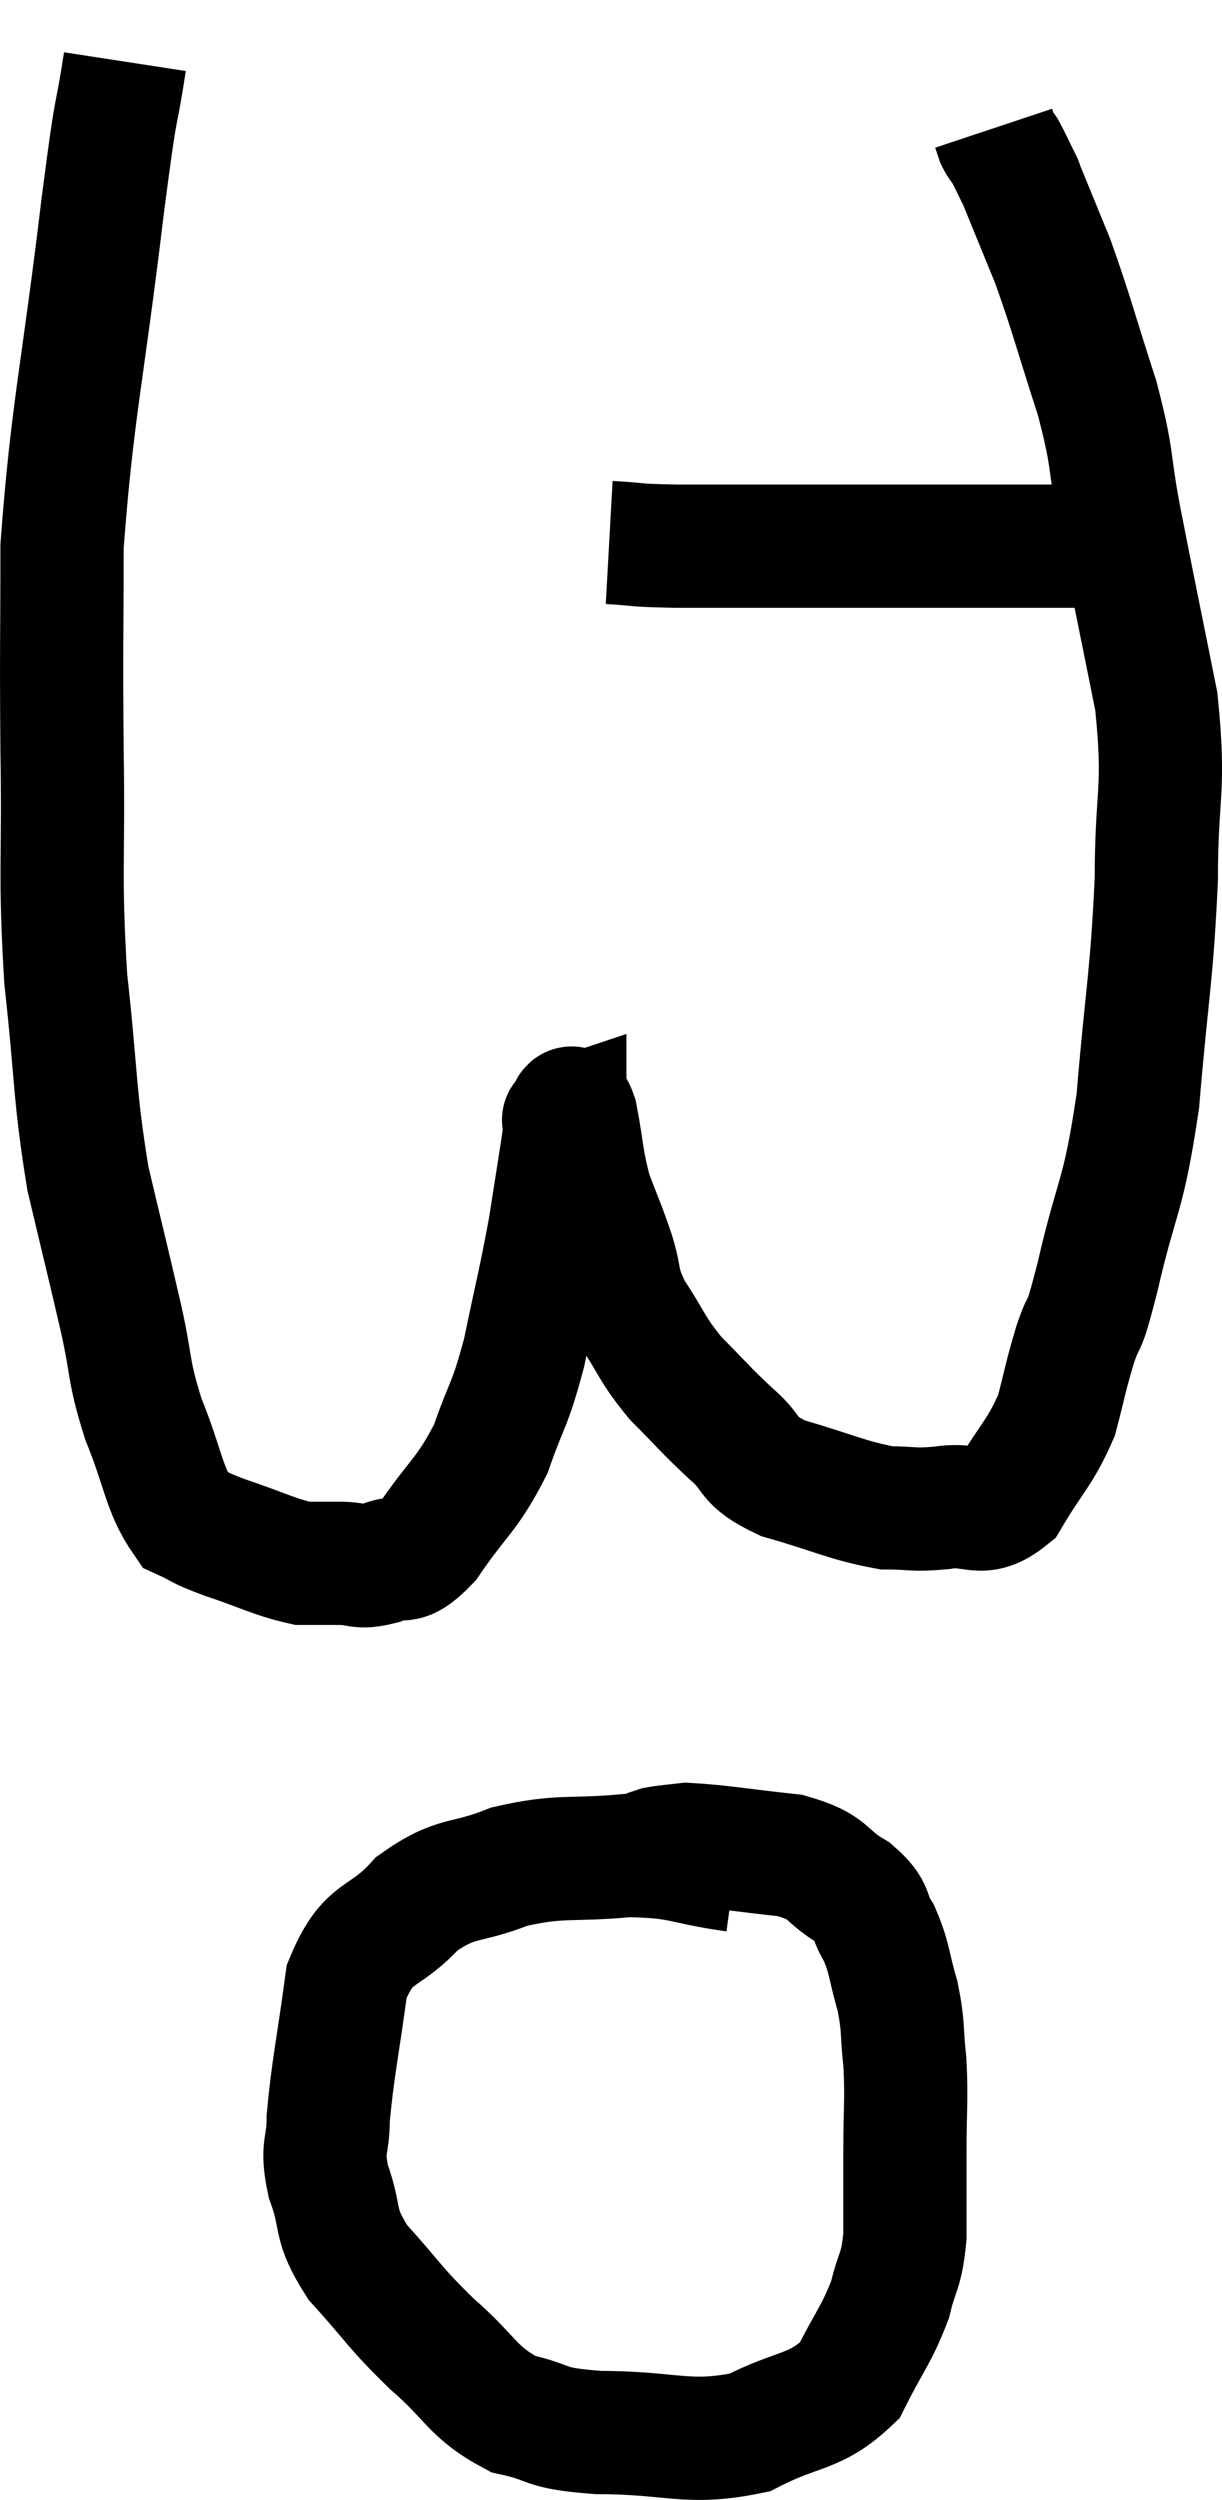 <svg xmlns="http://www.w3.org/2000/svg" viewBox="11.713 2.18 19.833 40.553" width="19.833" height="40.553"><path d="M 13.74 3.18 C 13.56 4.35, 13.635 3.555, 13.38 5.52 C 13.05 8.28, 12.885 8.835, 12.72 11.04 C 12.72 12.69, 12.705 12.585, 12.72 14.34 C 12.75 16.2, 12.675 16.32, 12.78 18.06 C 12.96 19.68, 12.915 19.92, 13.14 21.3 C 13.41 22.44, 13.455 22.605, 13.68 23.58 C 13.86 24.39, 13.785 24.39, 14.04 25.2 C 14.37 26.01, 14.37 26.34, 14.7 26.82 C 15.03 26.97, 14.88 26.94, 15.36 27.12 C 15.99 27.33, 16.155 27.435, 16.62 27.54 C 16.92 27.54, 16.905 27.54, 17.22 27.54 C 17.55 27.54, 17.52 27.63, 17.88 27.54 C 18.27 27.36, 18.21 27.645, 18.66 27.18 C 19.17 26.43, 19.29 26.445, 19.68 25.68 C 19.95 24.9, 19.98 25.02, 20.22 24.12 C 20.43 23.1, 20.475 22.98, 20.64 22.08 C 20.76 21.3, 20.82 20.955, 20.88 20.52 C 20.88 20.43, 20.88 20.385, 20.88 20.34 C 20.88 20.34, 20.835 20.355, 20.88 20.34 C 20.97 20.31, 20.955 19.98, 21.06 20.28 C 21.18 20.91, 21.15 20.985, 21.3 21.54 C 21.48 22.02, 21.495 22.02, 21.66 22.5 C 21.81 22.98, 21.705 22.95, 21.96 23.46 C 22.32 24, 22.275 24.045, 22.68 24.54 C 23.13 24.99, 23.145 25.035, 23.58 25.44 C 24 25.8, 23.79 25.86, 24.42 26.16 C 25.26 26.4, 25.455 26.52, 26.1 26.64 C 26.55 26.64, 26.505 26.685, 27 26.64 C 27.54 26.55, 27.615 26.835, 28.08 26.46 C 28.47 25.8, 28.59 25.755, 28.86 25.14 C 29.01 24.57, 28.995 24.555, 29.16 24 C 29.34 23.46, 29.265 23.91, 29.52 22.92 C 29.85 21.48, 29.94 21.66, 30.18 20.04 C 30.33 18.24, 30.405 18.06, 30.48 16.44 C 30.48 15, 30.63 15.03, 30.48 13.56 C 30.18 12.06, 30.12 11.79, 29.88 10.56 C 29.7 9.6, 29.79 9.675, 29.52 8.64 C 29.16 7.53, 29.115 7.305, 28.8 6.42 C 28.53 5.76, 28.395 5.43, 28.26 5.1 C 28.26 5.1, 28.32 5.22, 28.26 5.1 C 28.14 4.86, 28.11 4.785, 28.02 4.62 C 27.96 4.53, 27.945 4.53, 27.9 4.44 C 27.87 4.35, 27.855 4.305, 27.84 4.26 L 27.84 4.26" fill="none" stroke="black" stroke-width="2"></path><path d="M 21.6 10.98 C 22.14 11.01, 21.915 11.025, 22.68 11.04 C 23.67 11.04, 23.85 11.04, 24.66 11.04 C 25.29 11.04, 25.275 11.04, 25.92 11.04 C 26.58 11.04, 26.64 11.04, 27.24 11.04 C 27.78 11.04, 27.855 11.04, 28.32 11.04 C 28.71 11.04, 28.905 11.04, 29.1 11.04 C 29.1 11.04, 29.07 11.04, 29.1 11.04 C 29.16 11.04, 29.19 11.04, 29.22 11.04 L 29.22 11.04" fill="none" stroke="black" stroke-width="2"></path><path d="M 23.64 32.52 C 22.77 32.4, 22.815 32.295, 21.9 32.28 C 20.94 32.37, 20.835 32.265, 19.98 32.46 C 19.23 32.76, 19.14 32.595, 18.48 33.06 C 17.91 33.69, 17.7 33.45, 17.34 34.32 C 17.19 35.43, 17.115 35.73, 17.04 36.54 C 17.04 37.05, 16.92 36.975, 17.04 37.56 C 17.28 38.22, 17.1 38.22, 17.52 38.88 C 18.12 39.54, 18.09 39.585, 18.72 40.2 C 19.38 40.77, 19.365 40.98, 20.04 41.34 C 20.73 41.49, 20.46 41.565, 21.42 41.64 C 22.65 41.64, 22.86 41.85, 23.88 41.64 C 24.69 41.22, 24.93 41.34, 25.5 40.8 C 25.83 40.14, 25.935 40.065, 26.16 39.48 C 26.28 38.97, 26.34 39.06, 26.4 38.46 C 26.4 37.77, 26.4 37.785, 26.4 37.08 C 26.4 36.36, 26.43 36.27, 26.4 35.64 C 26.34 35.1, 26.385 35.085, 26.28 34.56 C 26.13 34.05, 26.16 33.96, 25.98 33.54 C 25.77 33.21, 25.92 33.195, 25.56 32.88 C 25.05 32.58, 25.215 32.475, 24.54 32.28 C 23.7 32.19, 23.4 32.13, 22.86 32.1 C 22.62 32.13, 22.545 32.13, 22.38 32.16 C 22.29 32.19, 22.245 32.205, 22.2 32.22 L 22.2 32.22" fill="none" stroke="black" stroke-width="2"></path></svg>